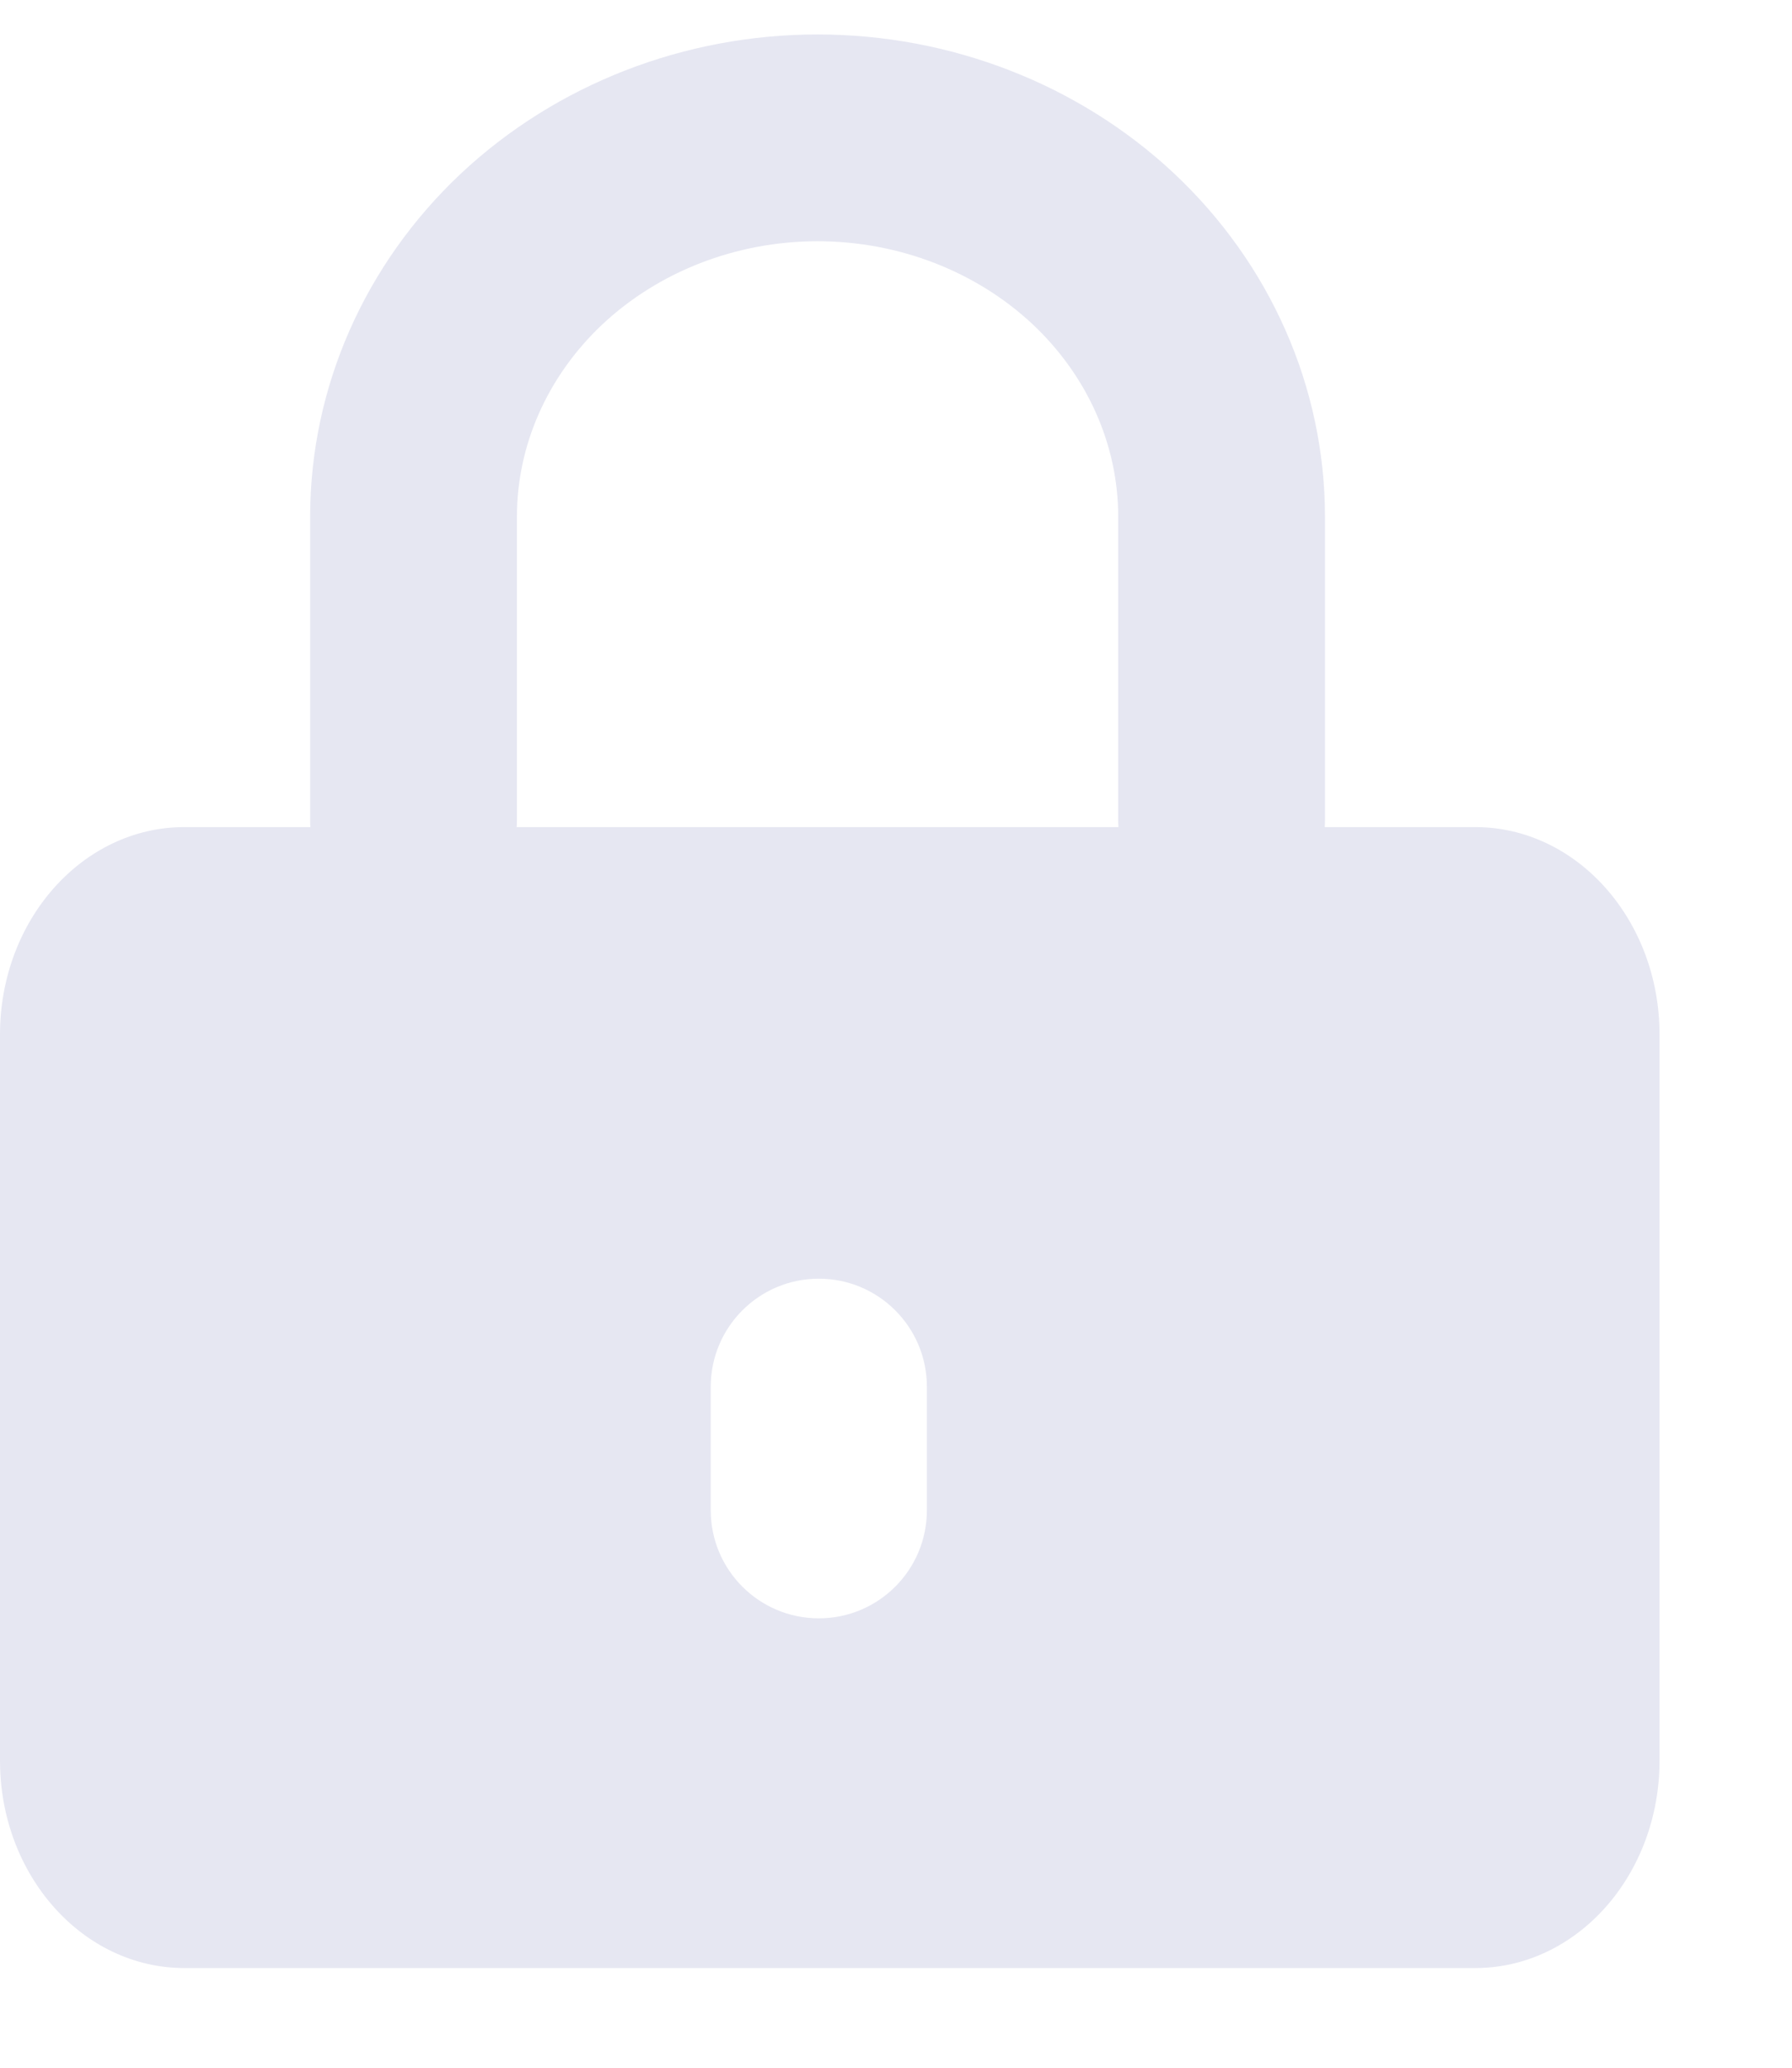 <svg width="13" height="15" viewBox="0 0 13 15" fill="none" xmlns="http://www.w3.org/2000/svg">
<path d="M3 5.949V3.749C3 3.02 3.309 2.321 3.858 1.805C4.408 1.29 5.154 1 5.931 1C6.708 1 7.454 1.29 8.004 1.805C8.553 2.321 8.862 3.02 8.862 3.749V5.949" stroke="#E6E7F2" stroke-width="1.5" stroke-linecap="round" stroke-linejoin="round"/>
<path fill-rule="evenodd" clip-rule="evenodd" d="M1.338 6H10.701C11.44 6 12.039 6.674 12.039 7.505V12.772C12.039 13.603 11.44 14.277 10.701 14.277H1.338C0.599 14.277 0 13.603 0 12.772V7.505C0 6.674 0.599 6 1.338 6ZM5.94 9.276C5.507 9.276 5.156 9.627 5.156 10.06V10.956C5.156 11.389 5.507 11.74 5.94 11.74C6.373 11.74 6.724 11.389 6.724 10.956V10.06C6.724 9.627 6.373 9.276 5.94 9.276Z" fill="#E6E7F2"/>
</svg>
